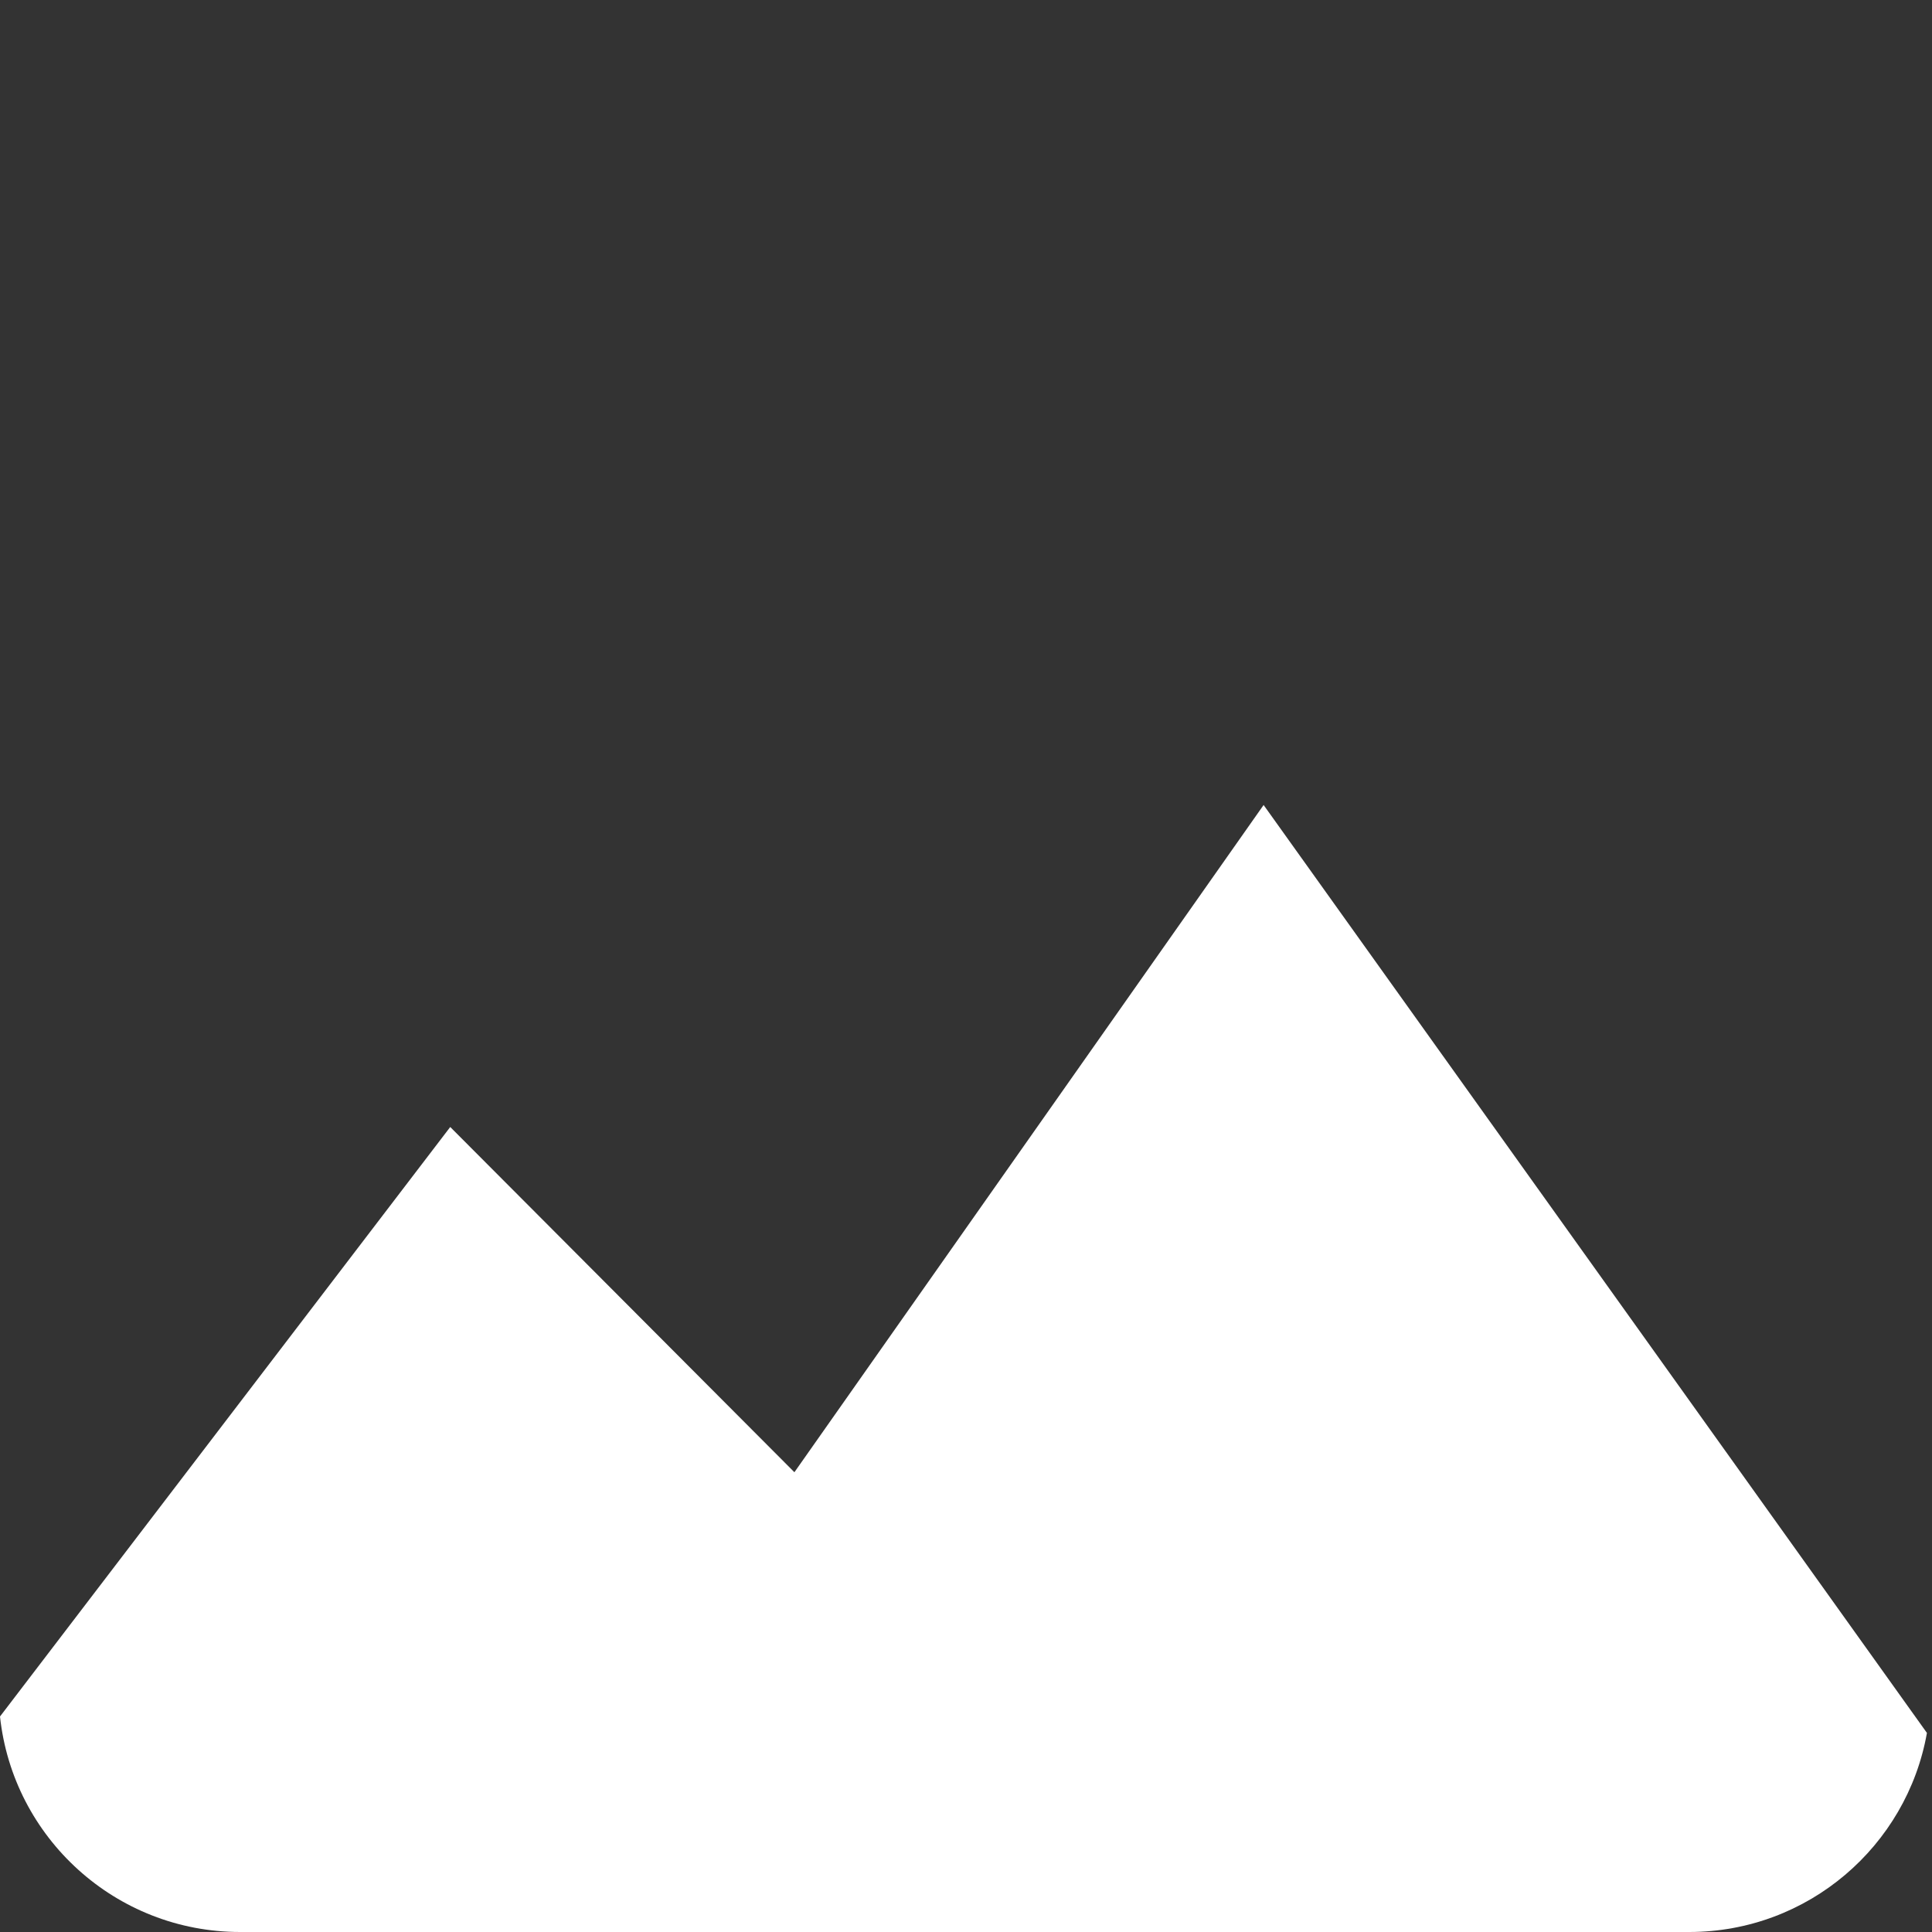 <svg viewBox="0 0 24 24" fill="white">
  <rect x="0" y="0" width="24" height="24" fill="#333333" stroke="none"/>
  <path d="M15.697,10 L23.937,21.527 C23.688,22.932 22.46,24 20.983,24 L5.852,24 L15.697,10 Z" />
  <path d="M5.593,14 L15.562,24 L2.983,24 C1.435,24 0.161,22.828 -3.56225466e-14,21.323 L5.593,14 Z" fillOpacity="0.75"/>
</svg>